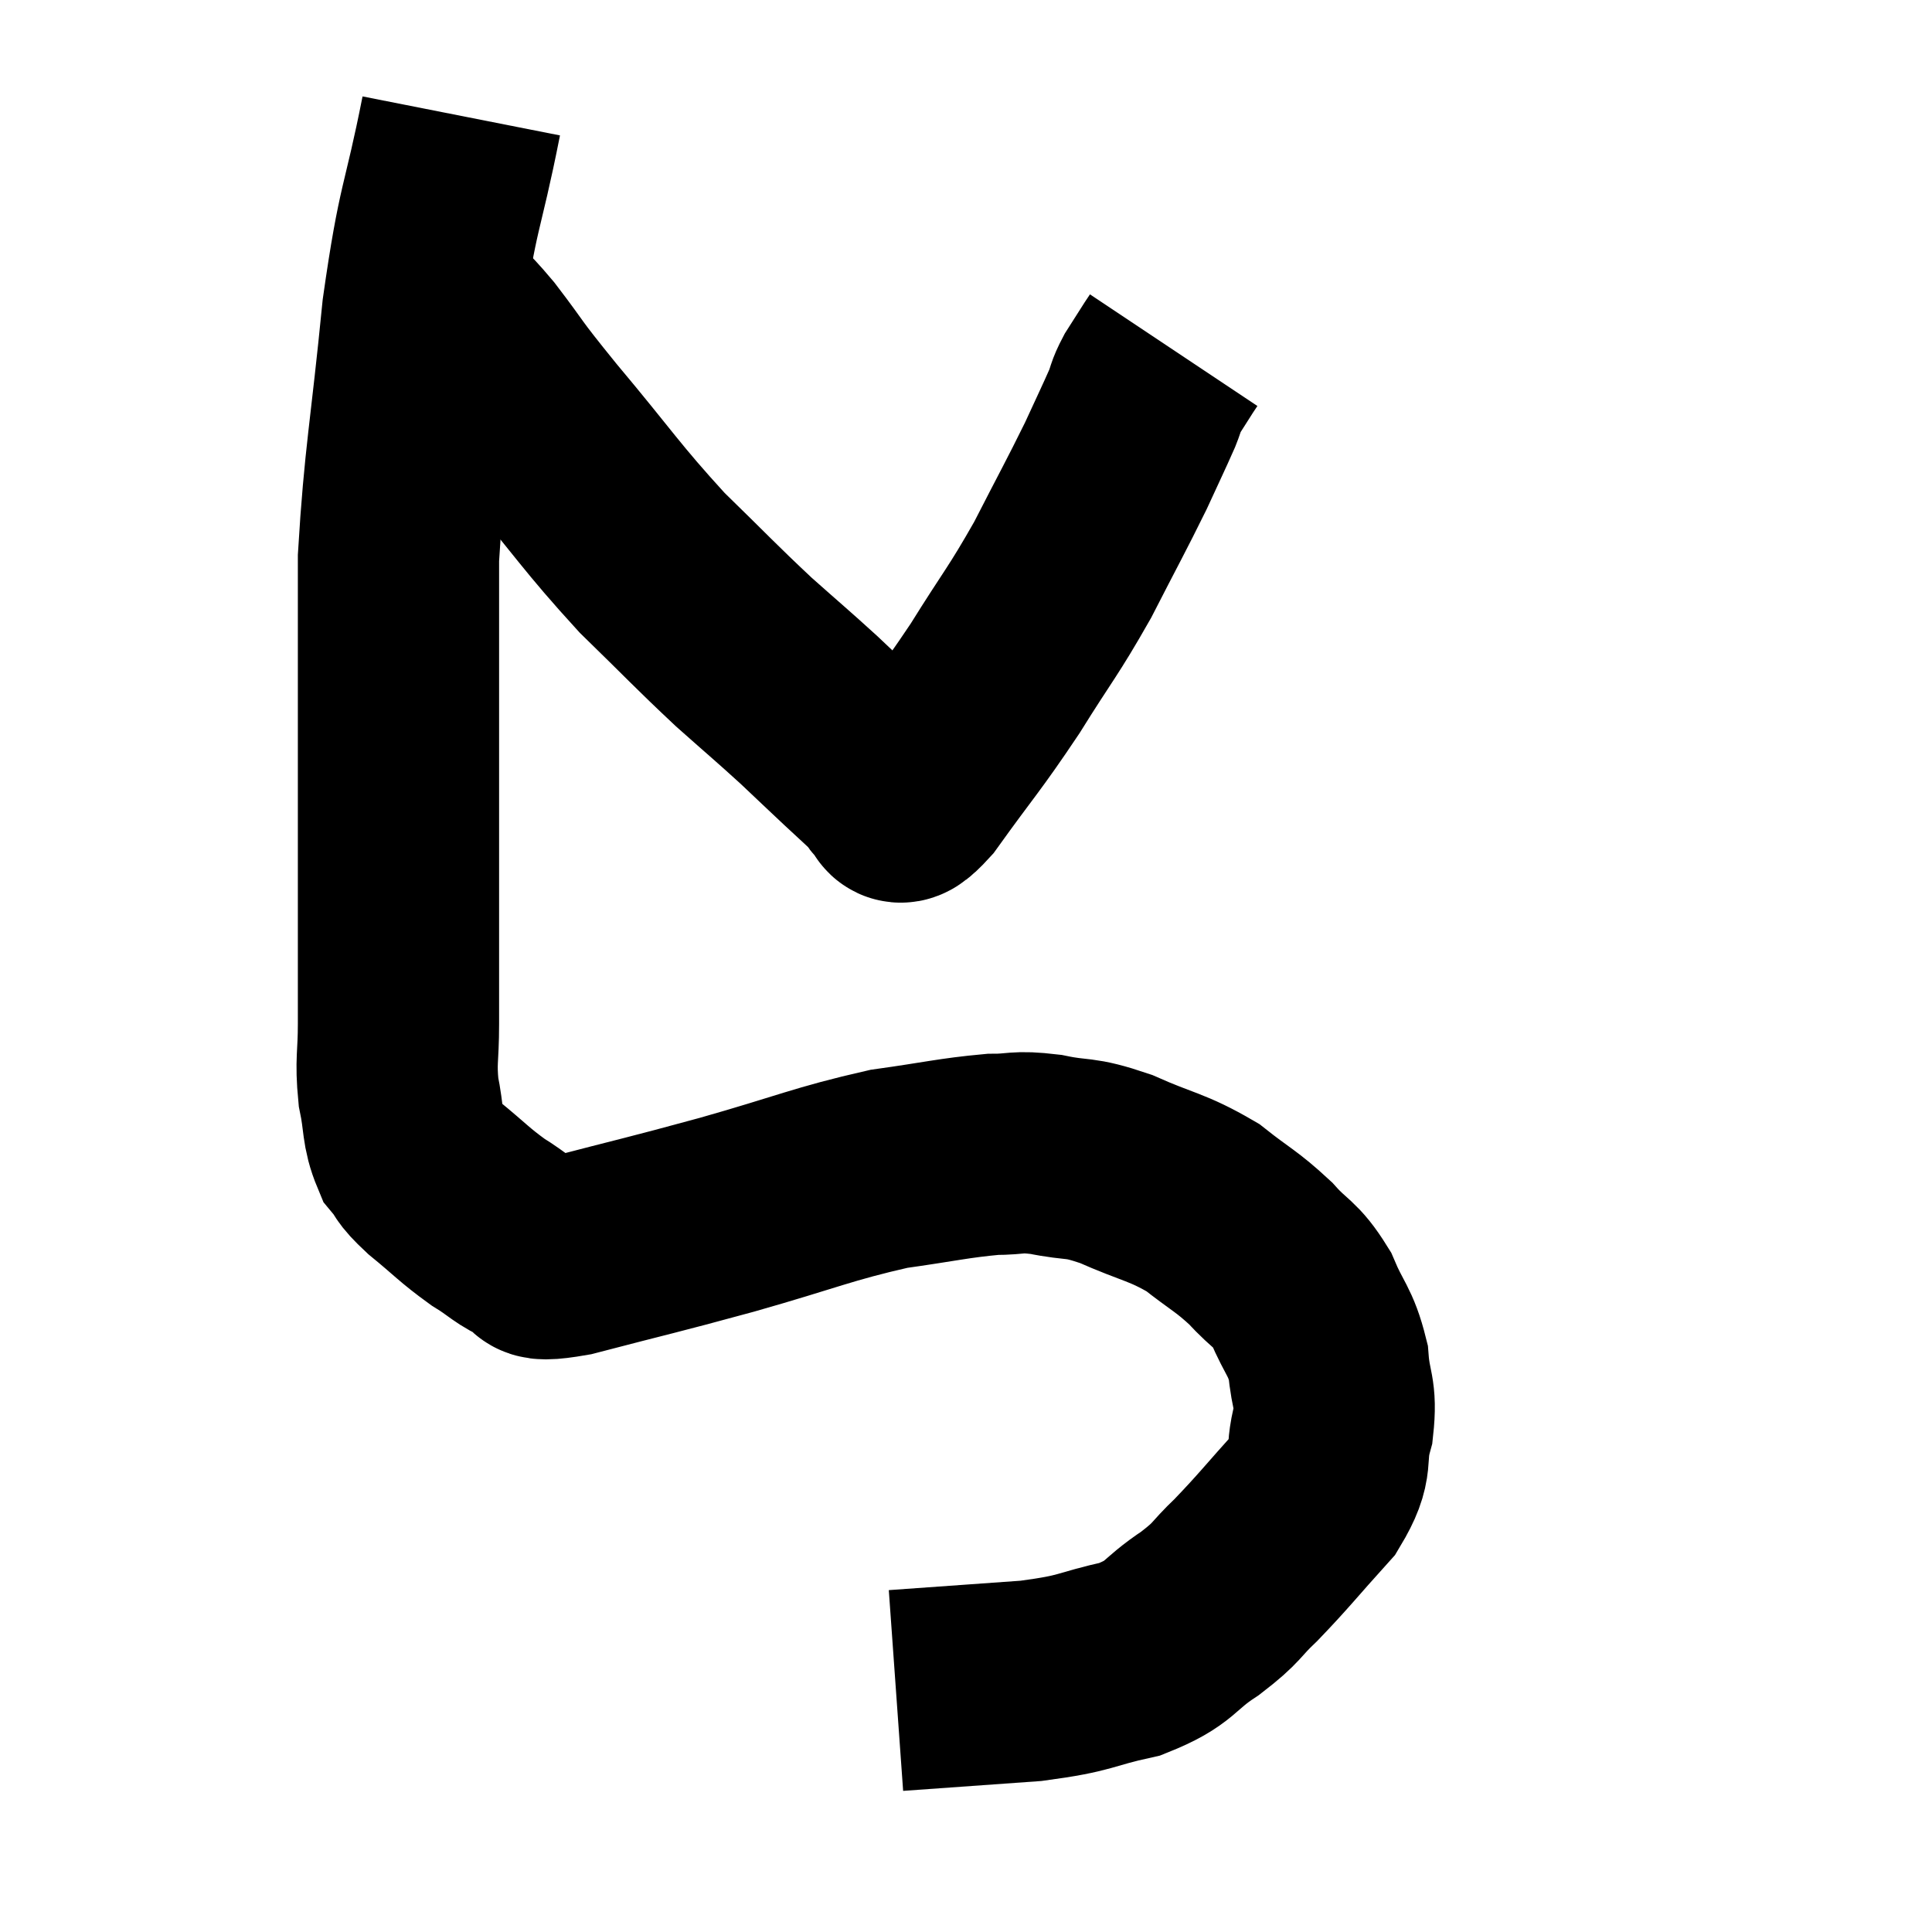 <svg width="48" height="48" viewBox="0 0 48 48" xmlns="http://www.w3.org/2000/svg"><path d="M 11.46 2.88 C 10.98 5.31, 10.89 4.995, 10.5 7.74 C 10.2 10.8, 10.05 11.355, 9.9 13.86 C 9.9 15.81, 9.9 15.6, 9.9 17.76 C 9.9 20.13, 9.9 20.58, 9.9 22.5 C 9.9 23.97, 9.9 24.285, 9.9 25.44 C 9.9 26.28, 9.825 26.34, 9.9 27.12 C 10.05 27.84, 9.975 28.02, 10.2 28.56 C 10.5 28.92, 10.32 28.83, 10.8 29.28 C 11.46 29.82, 11.52 29.925, 12.12 30.36 C 12.66 30.69, 12.69 30.81, 13.2 31.02 C 13.68 31.11, 12.945 31.41, 14.16 31.2 C 16.11 30.69, 16.08 30.72, 18.06 30.18 C 20.07 29.61, 20.43 29.415, 22.08 29.04 C 23.37 28.86, 23.685 28.77, 24.66 28.68 C 25.32 28.68, 25.215 28.59, 25.98 28.68 C 26.85 28.86, 26.745 28.71, 27.72 29.04 C 28.8 29.52, 28.98 29.475, 29.88 30 C 30.6 30.57, 30.705 30.57, 31.32 31.14 C 31.83 31.71, 31.92 31.605, 32.34 32.28 C 32.67 33.06, 32.805 33.06, 33 33.84 C 33.06 34.62, 33.21 34.575, 33.12 35.4 C 32.88 36.27, 33.18 36.24, 32.64 37.14 C 31.8 38.07, 31.665 38.265, 30.96 39 C 30.39 39.54, 30.54 39.525, 29.82 40.08 C 28.95 40.65, 29.13 40.8, 28.08 41.22 C 26.85 41.49, 27.075 41.565, 25.62 41.76 C 23.94 41.88, 23.1 41.94, 22.26 42 C 22.26 42, 22.26 42, 22.26 42 L 22.26 42" fill="none" stroke="black" stroke-width="5"></path><path d="M 10.8 7.56 C 11.31 8.07, 11.175 7.815, 11.82 8.58 C 12.6 9.6, 12.285 9.27, 13.38 10.62 C 14.79 12.3, 14.925 12.585, 16.2 13.98 C 17.34 15.09, 17.505 15.285, 18.48 16.2 C 19.29 16.92, 19.425 17.025, 20.1 17.64 C 20.64 18.15, 20.7 18.21, 21.18 18.66 C 21.6 19.05, 21.765 19.2, 22.02 19.44 C 22.11 19.53, 22.02 19.575, 22.2 19.62 C 22.47 19.62, 22.11 20.31, 22.74 19.62 C 23.73 18.24, 23.805 18.225, 24.72 16.86 C 25.56 15.51, 25.65 15.48, 26.4 14.16 C 27.06 12.87, 27.225 12.585, 27.72 11.58 C 28.05 10.86, 28.155 10.65, 28.38 10.14 C 28.5 9.84, 28.455 9.855, 28.62 9.54 C 28.83 9.21, 28.905 9.09, 29.04 8.88 L 29.16 8.7" fill="none" stroke="black" stroke-width="5"></path></svg>